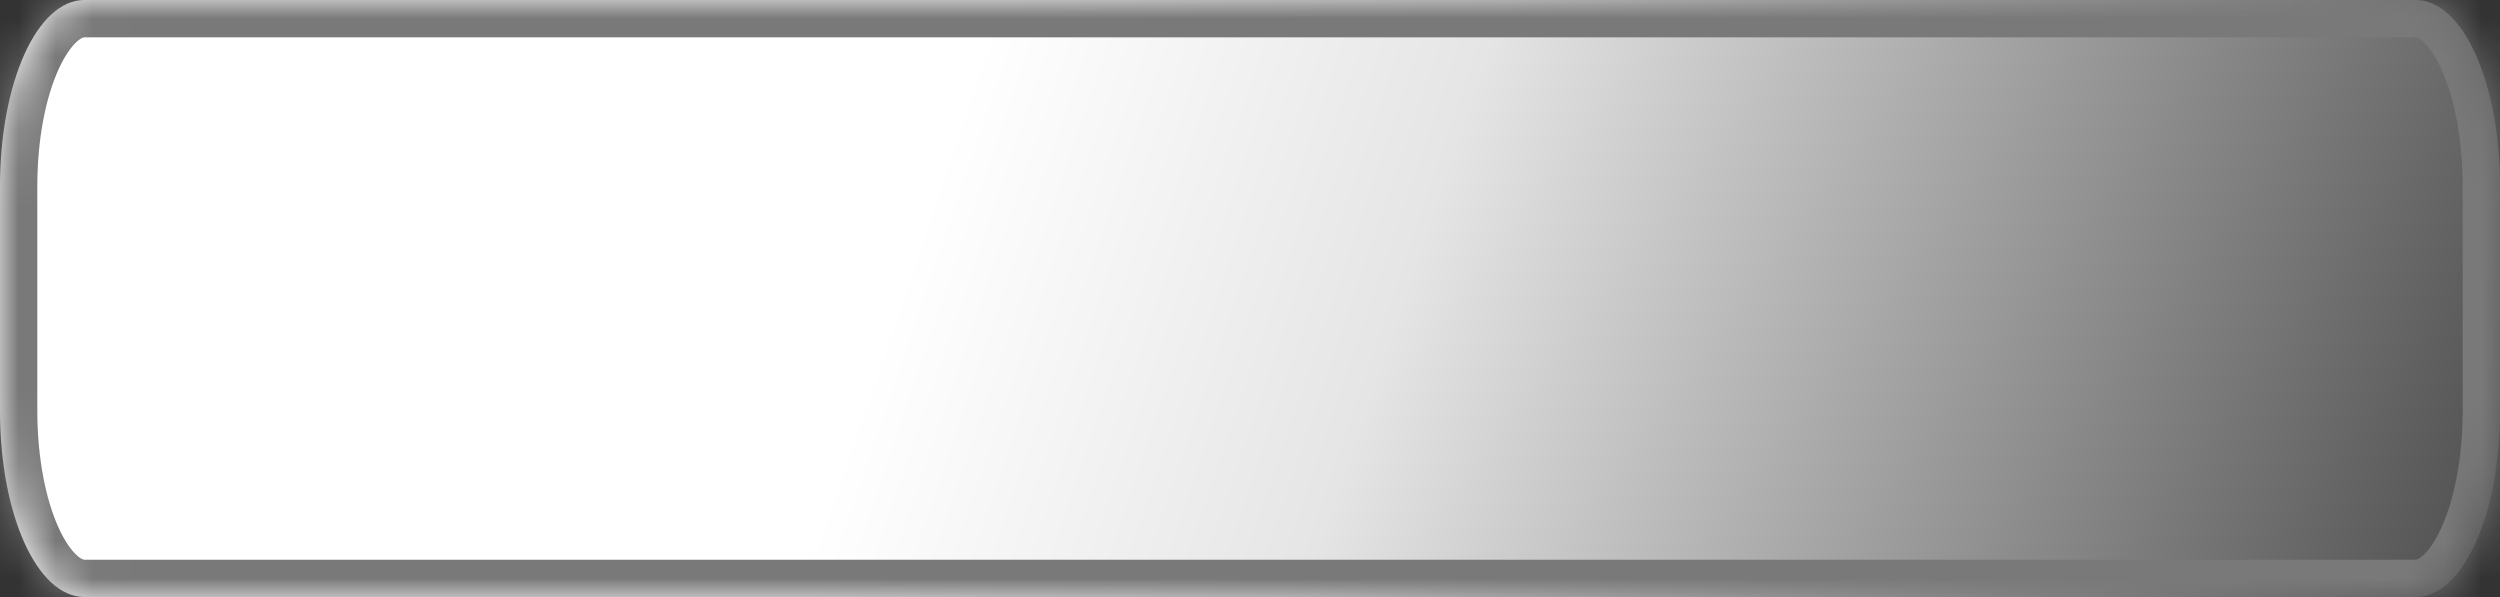 ﻿<?xml version="1.0" encoding="utf-8"?>
<svg version="1.1" xmlns:xlink="http://www.w3.org/1999/xlink" width="67px" height="16px" xmlns="http://www.w3.org/2000/svg">
  <rect width="100%" height="100%" fill="#333333" stroke="none"/>
  <defs>
    <linearGradient gradientUnits="userSpaceOnUse" x1="26.696" y1="0" x2="82.044" y2="18.87" id="LinearGradient11">
      <stop id="Stop12" stop-color="#ffffff" offset="0" />
      <stop id="Stop13" stop-color="#e5e5e5" offset="0.22" />
      <stop id="Stop14" stop-color="#000000" offset="1" />
    </linearGradient>
    <mask fill="white" id="clip15">
      <path d="M 0 11  L 0 5  C 0 2.2  0.996 0  2.264 0  L 64.736 0  C 66.004 0  67 2.2  67 5  L 67 11  C 67 13.8  66.004 16  64.736 16  L 2.264 16  C 0.996 16  0 13.8  0 11  Z " fill-rule="evenodd" />
    </mask>
  </defs>
  <g transform="matrix(1 0 0 1 0 -45 )">
    <path d="M 0 11  L 0 5  C 0 2.2  0.996 0  2.264 0  L 64.736 0  C 66.004 0  67 2.2  67 5  L 67 11  C 67 13.8  66.004 16  64.736 16  L 2.264 16  C 0.996 16  0 13.8  0 11  Z " fill-rule="nonzero" fill="url(#LinearGradient11)" stroke="none" transform="matrix(1 0 0 1 0 45 )" />
    <path d="M 0 11  L 0 5  C 0 2.2  0.996 0  2.264 0  L 64.736 0  C 66.004 0  67 2.2  67 5  L 67 11  C 67 13.8  66.004 16  64.736 16  L 2.264 16  C 0.996 16  0 13.8  0 11  Z " stroke-width="2" stroke="#797979" fill="none" transform="matrix(1 0 0 1 0 45 )" mask="url(#clip15)" />
  </g>
</svg>
